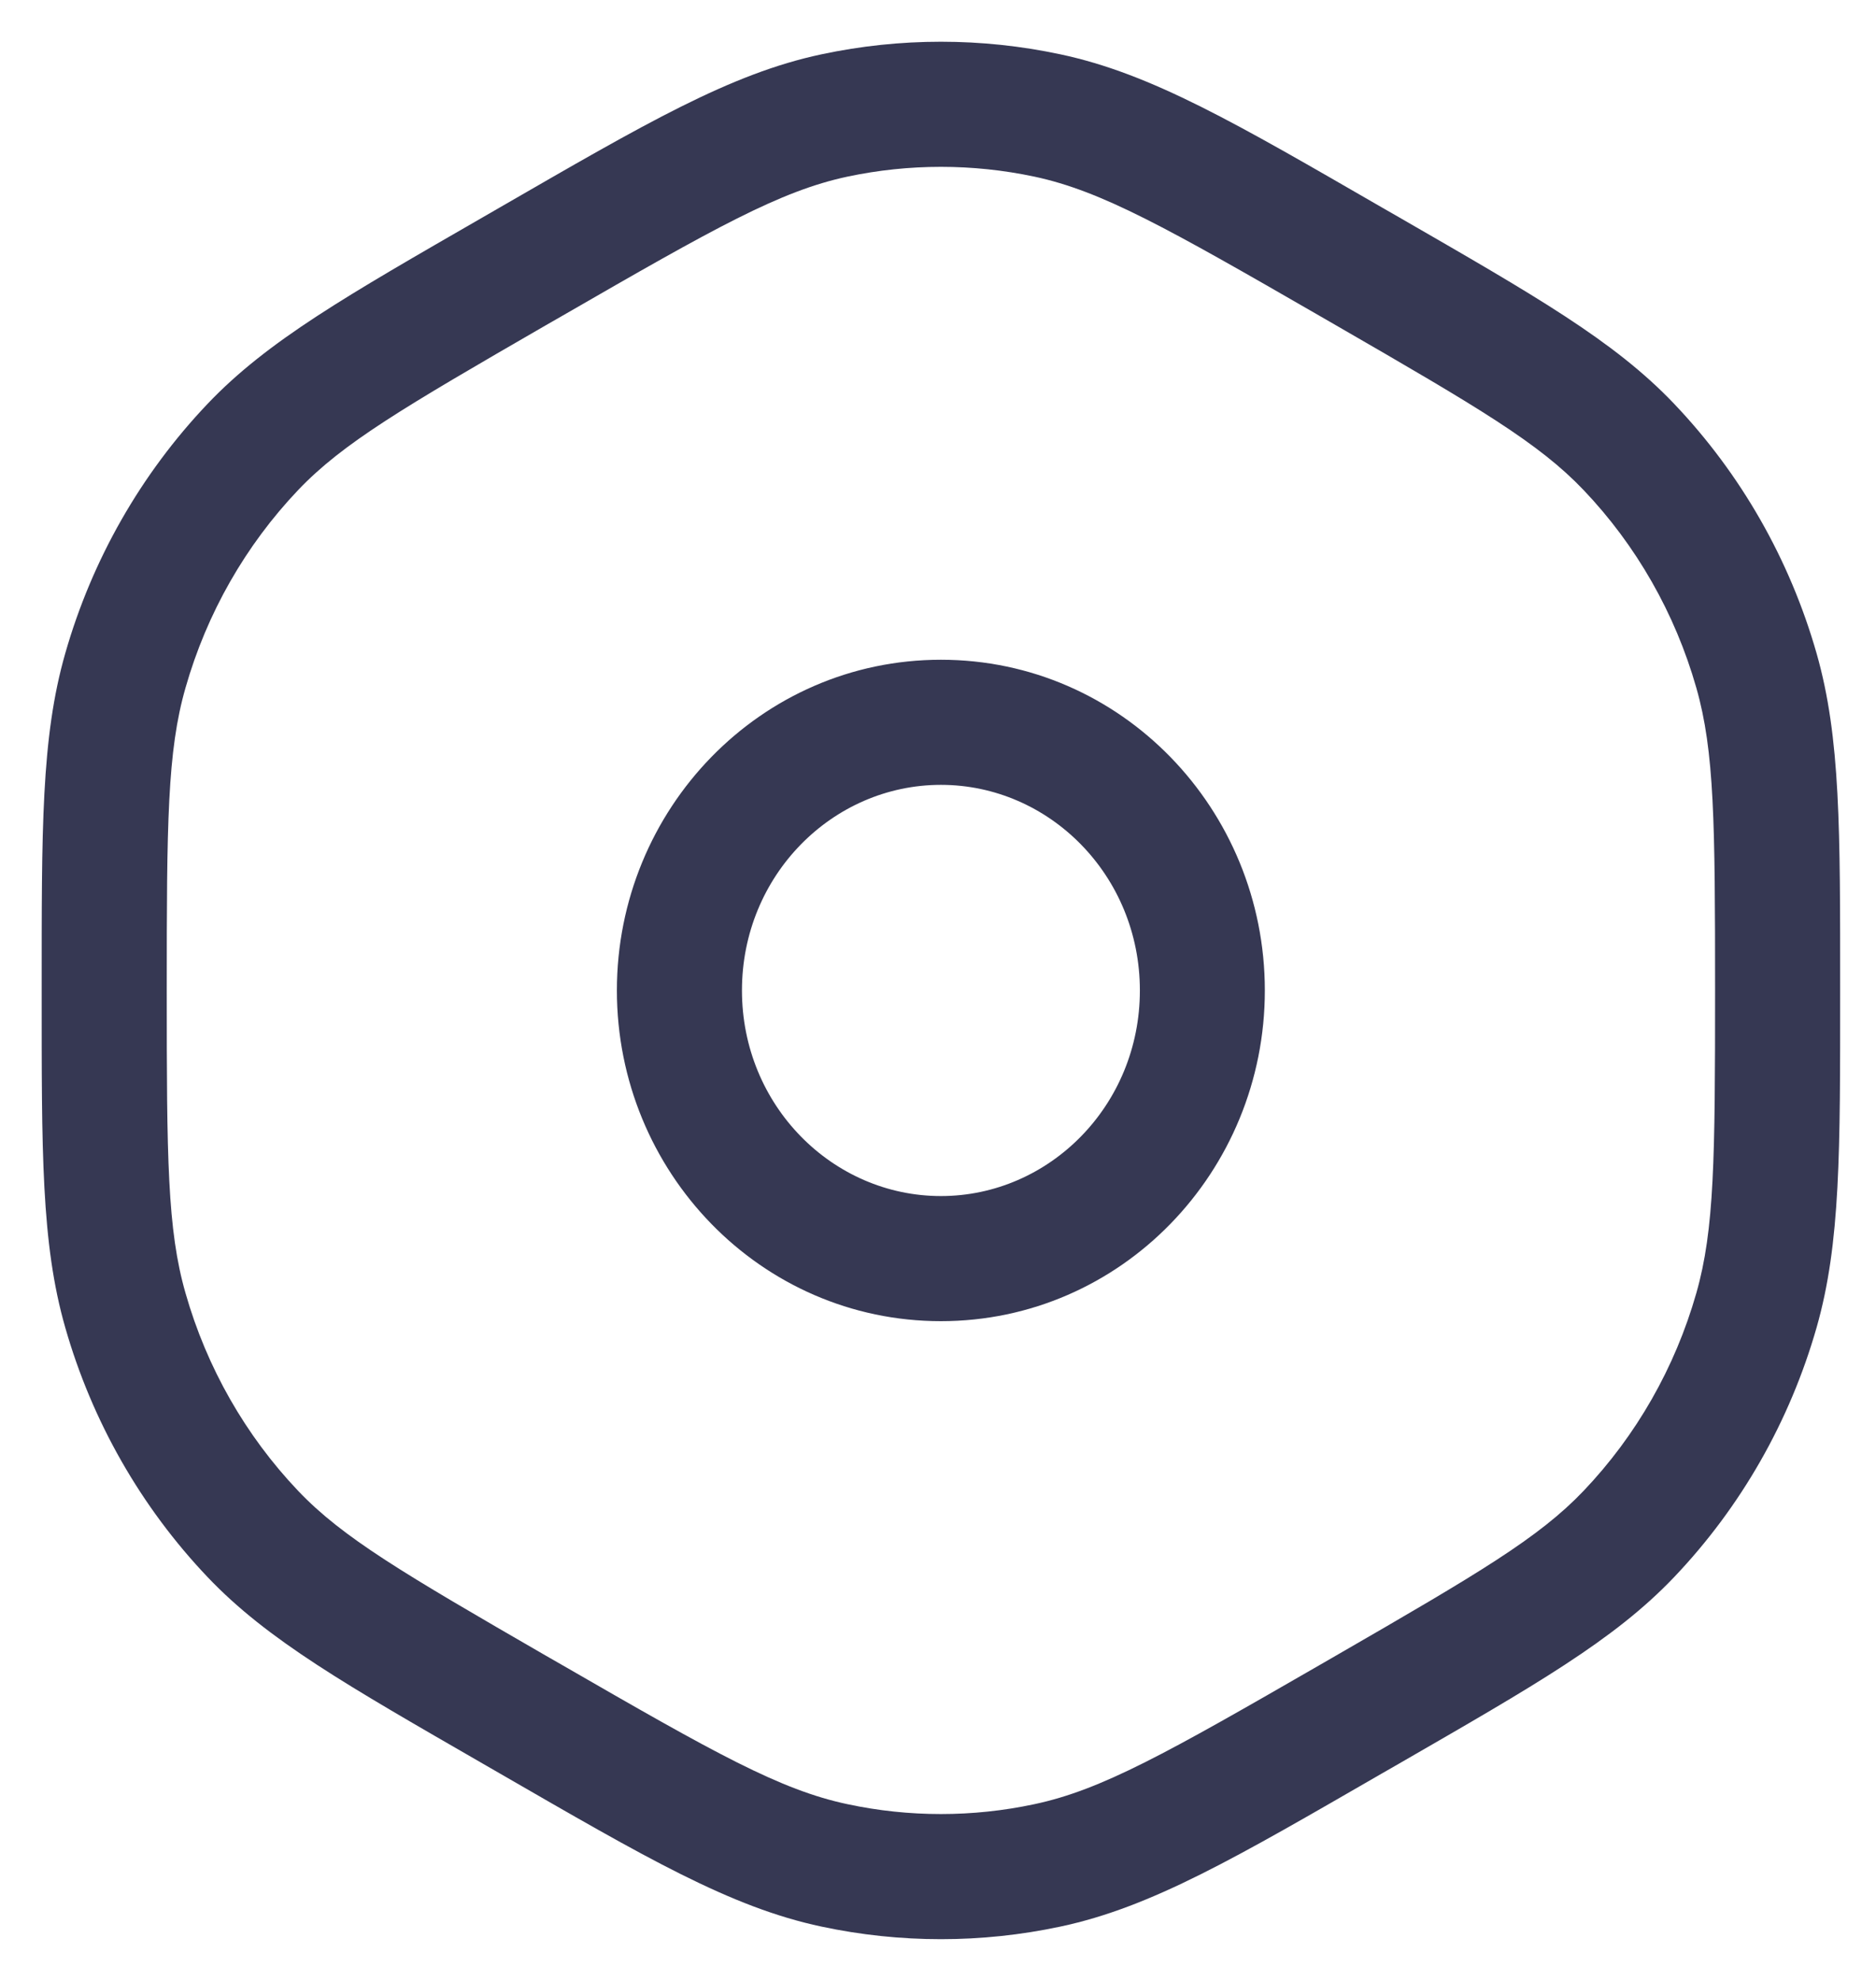<svg width="18" height="19" viewBox="0 0 18 19" fill="none" xmlns="http://www.w3.org/2000/svg">
<path d="M12.963 16.488L12.664 15.969L12.963 16.488ZM10.049 17.892L9.924 17.305L10.049 17.892ZM5.092 16.488L4.792 17.008H4.792L5.092 16.488ZM8.007 17.892L8.132 17.305L8.007 17.892ZM16.853 12.568L16.276 12.403L16.853 12.568ZM13.12 16.398L13.42 16.918L13.12 16.398ZM15.629 14.713L15.194 14.3L15.629 14.713ZM13.12 2.602L13.42 2.082V2.082L13.12 2.602ZM15.629 4.287L15.194 4.7L15.629 4.287ZM16.853 6.432L16.276 6.597L16.853 6.432ZM5.092 2.512L4.792 1.992V1.992L5.092 2.512ZM8.007 1.108L8.132 1.694L8.007 1.108ZM12.963 2.512L12.664 3.031V3.031L12.963 2.512ZM10.049 1.108L9.924 1.694L10.049 1.108ZM1 9.5H0.4H1ZM1.203 6.432L1.78 6.597L1.203 6.432ZM4.936 2.602L5.235 3.121H5.235L4.936 2.602ZM2.427 4.287L1.992 3.873L2.427 4.287ZM1.203 12.568L0.626 12.733L1.203 12.568ZM4.936 16.398L5.235 15.879L5.235 15.879L4.936 16.398ZM2.427 14.713L1.992 15.127L2.427 14.713ZM5.235 3.121L5.392 3.031L4.792 1.992L4.636 2.082L5.235 3.121ZM12.664 3.031L12.82 3.121L13.42 2.082L13.263 1.992L12.664 3.031ZM12.82 15.879L12.664 15.969L13.263 17.008L13.42 16.918L12.82 15.879ZM5.392 15.969L5.235 15.879L4.636 16.918L4.792 17.008L5.392 15.969ZM12.664 15.969C11.193 16.817 10.57 17.168 9.924 17.305L10.174 18.479C11.05 18.293 11.863 17.816 13.263 17.008L12.664 15.969ZM4.792 17.008C6.193 17.816 7.006 18.293 7.882 18.479L8.132 17.305C7.485 17.168 6.862 16.817 5.392 15.969L4.792 17.008ZM9.924 17.305C9.333 17.431 8.723 17.431 8.132 17.305L7.882 18.479C8.638 18.64 9.418 18.64 10.174 18.479L9.924 17.305ZM16.456 9.5C16.456 11.109 16.45 11.794 16.276 12.403L17.43 12.733C17.661 11.924 17.656 11.037 17.656 9.5H16.456ZM13.42 16.918C14.725 16.165 15.486 15.733 16.063 15.127L15.194 14.3C14.765 14.75 14.189 15.089 12.82 15.879L13.42 16.918ZM16.276 12.403C16.072 13.118 15.7 13.769 15.194 14.3L16.063 15.127C16.704 14.454 17.173 13.632 17.43 12.733L16.276 12.403ZM12.82 3.121C14.189 3.911 14.765 4.25 15.194 4.7L16.063 3.873C15.486 3.267 14.725 2.835 13.42 2.082L12.82 3.121ZM17.656 9.5C17.656 7.963 17.661 7.076 17.43 6.267L16.276 6.597C16.45 7.206 16.456 7.891 16.456 9.5H17.656ZM15.194 4.7C15.7 5.231 16.072 5.882 16.276 6.597L17.43 6.267C17.173 5.368 16.704 4.546 16.063 3.873L15.194 4.7ZM5.392 3.031C6.862 2.183 7.485 1.832 8.132 1.694L7.882 0.521C7.006 0.707 6.193 1.184 4.792 1.992L5.392 3.031ZM13.263 1.992C11.863 1.184 11.05 0.707 10.174 0.521L9.924 1.694C10.57 1.832 11.193 2.183 12.664 3.031L13.263 1.992ZM8.132 1.694C8.723 1.569 9.333 1.569 9.924 1.694L10.174 0.521C9.418 0.36 8.638 0.36 7.882 0.521L8.132 1.694ZM1.6 9.5C1.6 7.891 1.605 7.206 1.78 6.597L0.626 6.267C0.394 7.076 0.4 7.963 0.4 9.5H1.6ZM4.636 2.082C3.33 2.835 2.569 3.267 1.992 3.873L2.861 4.7C3.29 4.25 3.867 3.911 5.235 3.121L4.636 2.082ZM1.78 6.597C1.984 5.882 2.356 5.231 2.861 4.7L1.992 3.873C1.352 4.546 0.883 5.368 0.626 6.267L1.78 6.597ZM0.4 9.5C0.4 11.037 0.394 11.924 0.626 12.733L1.78 12.403C1.605 11.794 1.6 11.109 1.6 9.5H0.4ZM5.235 15.879C3.867 15.089 3.29 14.75 2.861 14.3L1.992 15.127C2.569 15.733 3.33 16.165 4.636 16.918L5.235 15.879ZM0.626 12.733C0.883 13.632 1.352 14.454 1.992 15.127L2.861 14.3C2.356 13.769 1.984 13.118 1.78 12.403L0.626 12.733ZM9.028 11.472C7.988 11.472 7.119 10.603 7.119 9.5H5.919C5.919 11.238 7.297 12.672 9.028 12.672V11.472ZM10.937 9.5C10.937 10.603 10.068 11.472 9.028 11.472V12.672C10.759 12.672 12.136 11.238 12.136 9.5H10.937ZM9.028 7.528C10.068 7.528 10.937 8.397 10.937 9.5H12.136C12.136 7.762 10.759 6.328 9.028 6.328V7.528ZM9.028 6.328C7.297 6.328 5.919 7.762 5.919 9.5H7.119C7.119 8.397 7.988 7.528 9.028 7.528V6.328Z" fill="#363853"/>
</svg>
